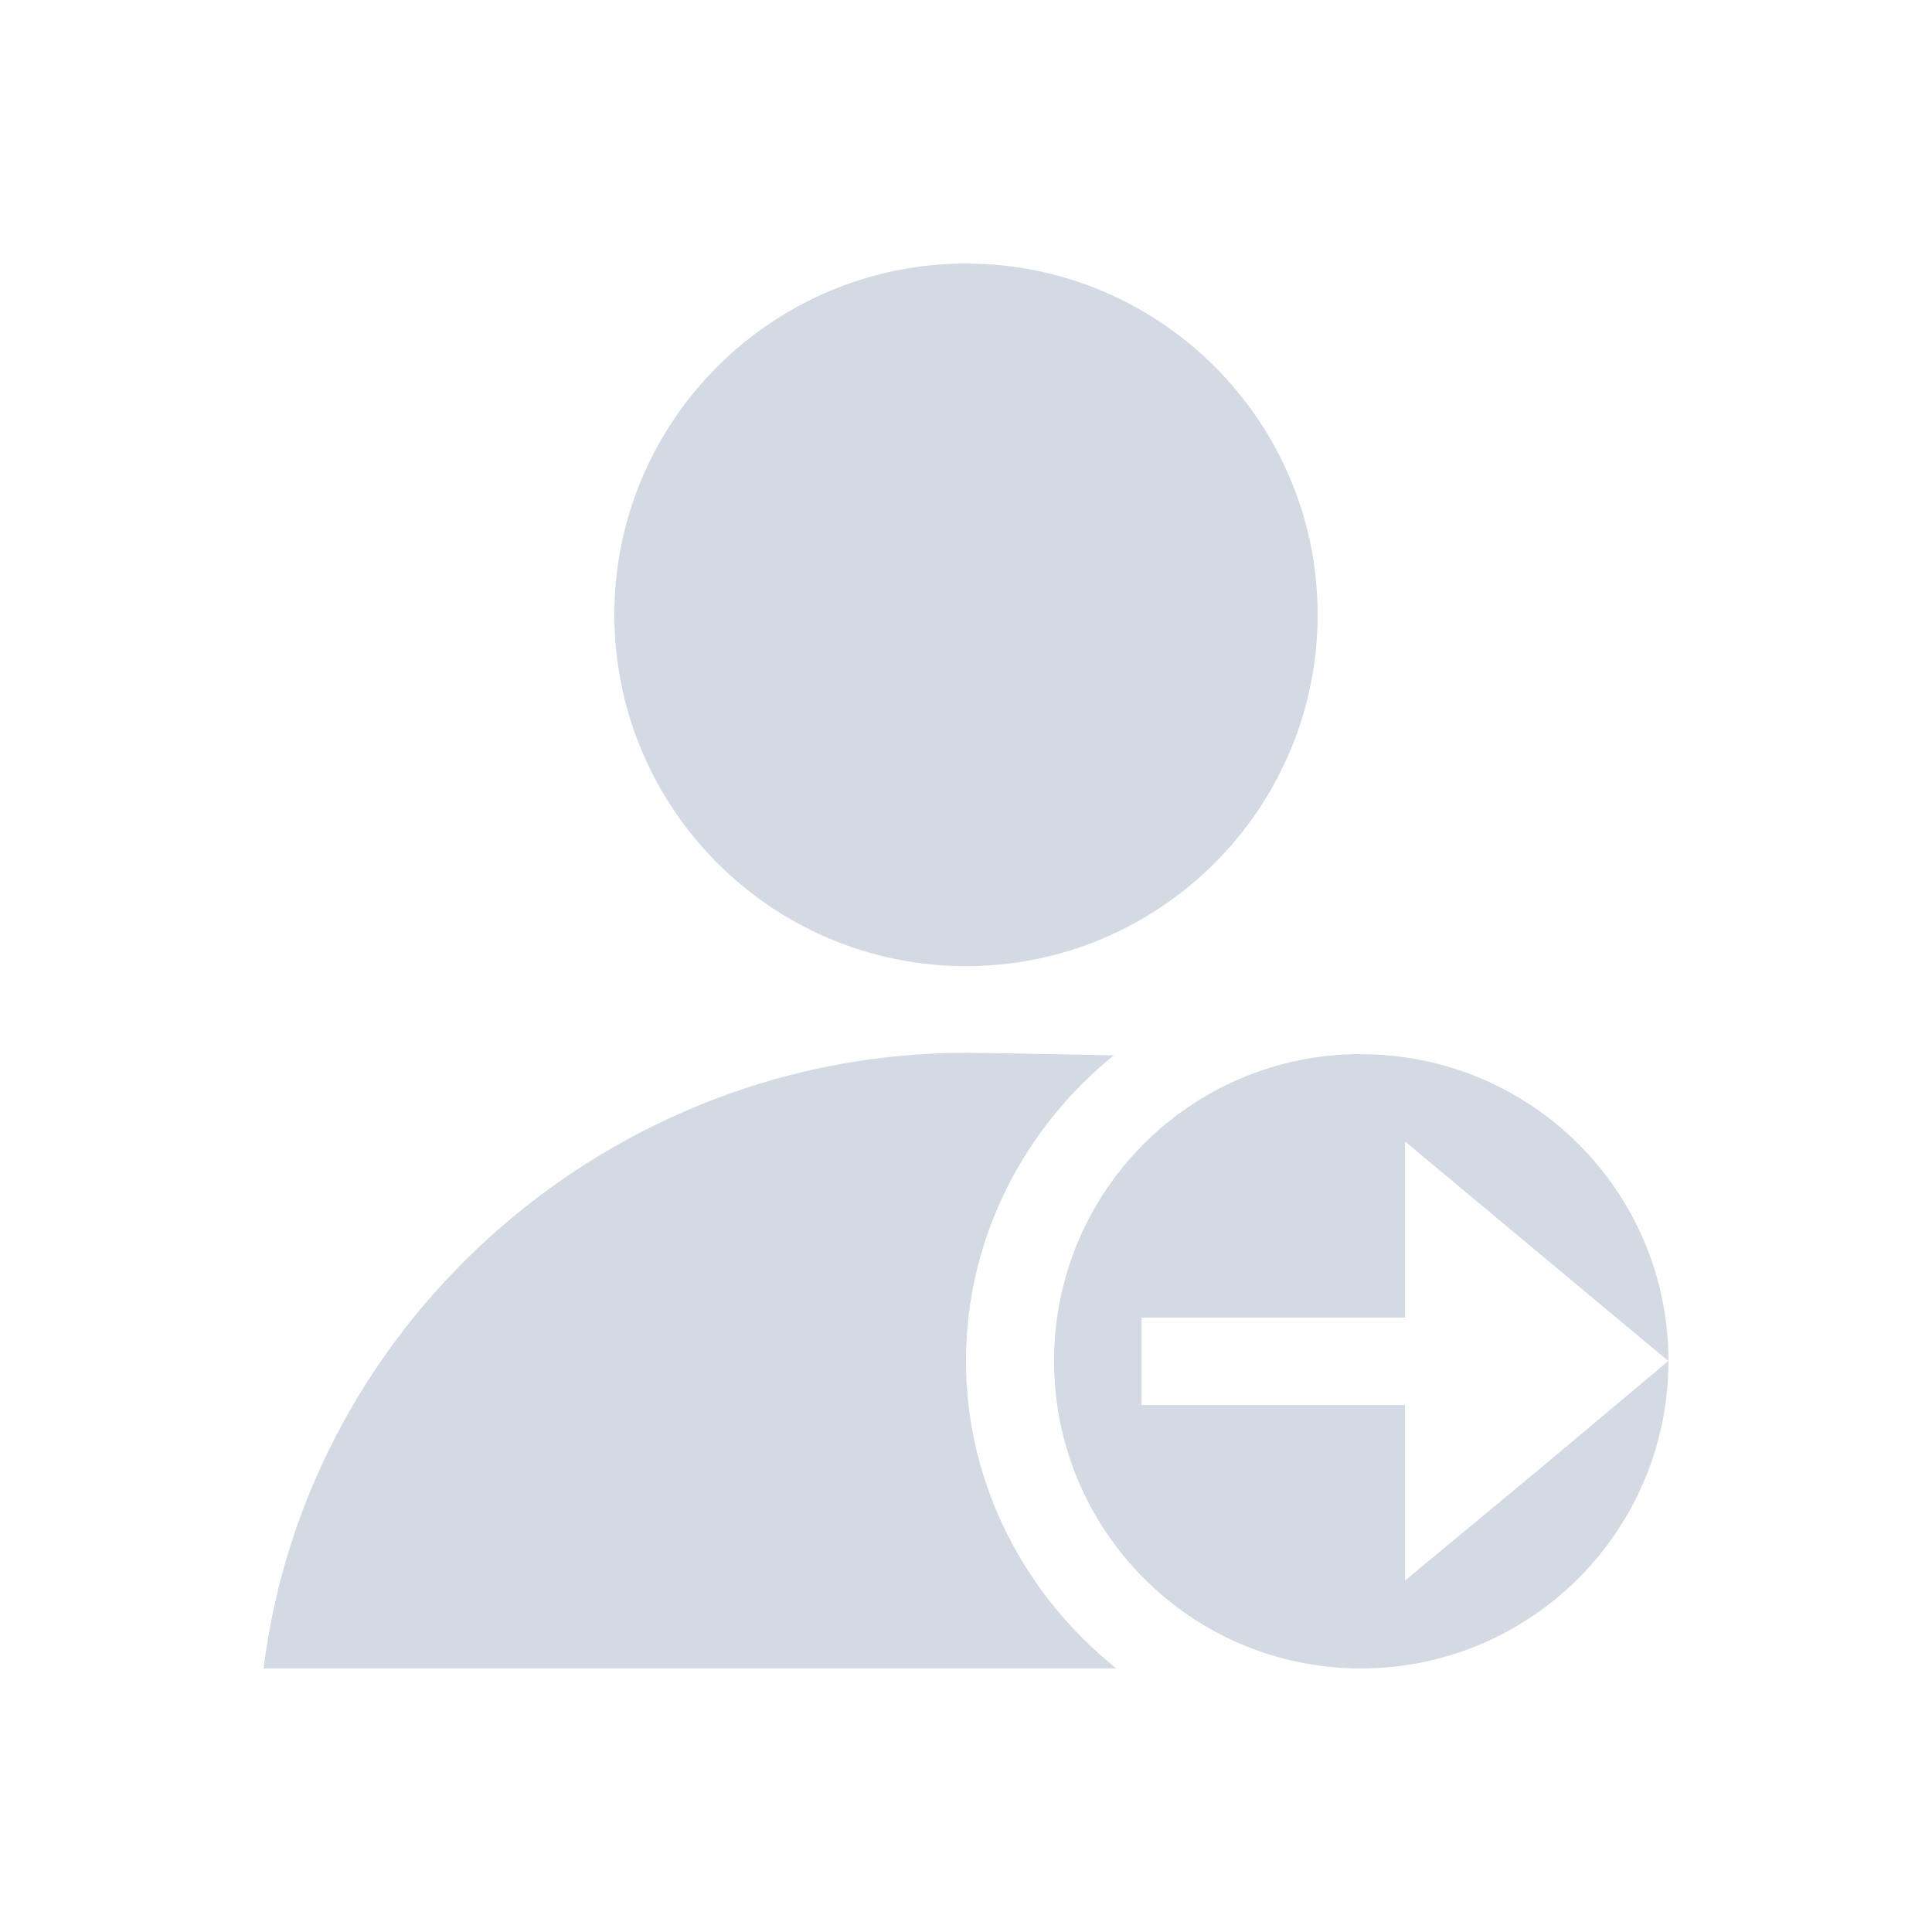 <svg height="12pt" viewBox="0 0 12 12" width="12pt" xmlns="http://www.w3.org/2000/svg"><path d="m6 1.637c-1.203 0-2.184.977-2.184 2.18 0 1.207.98 2.184 2.184 2.184s2.184-.977 2.184-2.184c0-1.203-.98-2.18-2.184-2.18zm0 4.902c-2.195 0-4.09 1.645-4.363 3.824h5.297c-.562-.449-.934-1.137-.934-1.91 0-.766.363-1.449.918-1.898-.402-.008-.816-.016-.918-.016zm2.453.008c-1.055 0-1.906.852-1.906 1.906s.852 1.91 1.906 1.91 1.91-.855 1.91-1.91l-.816.684-.82.68v-1.09h-1.637v-.543h1.637v-1.094l.82.684.816.68c0-1.055-.855-1.906-1.91-1.906zm0 0" fill="#d3dae3"/></svg>